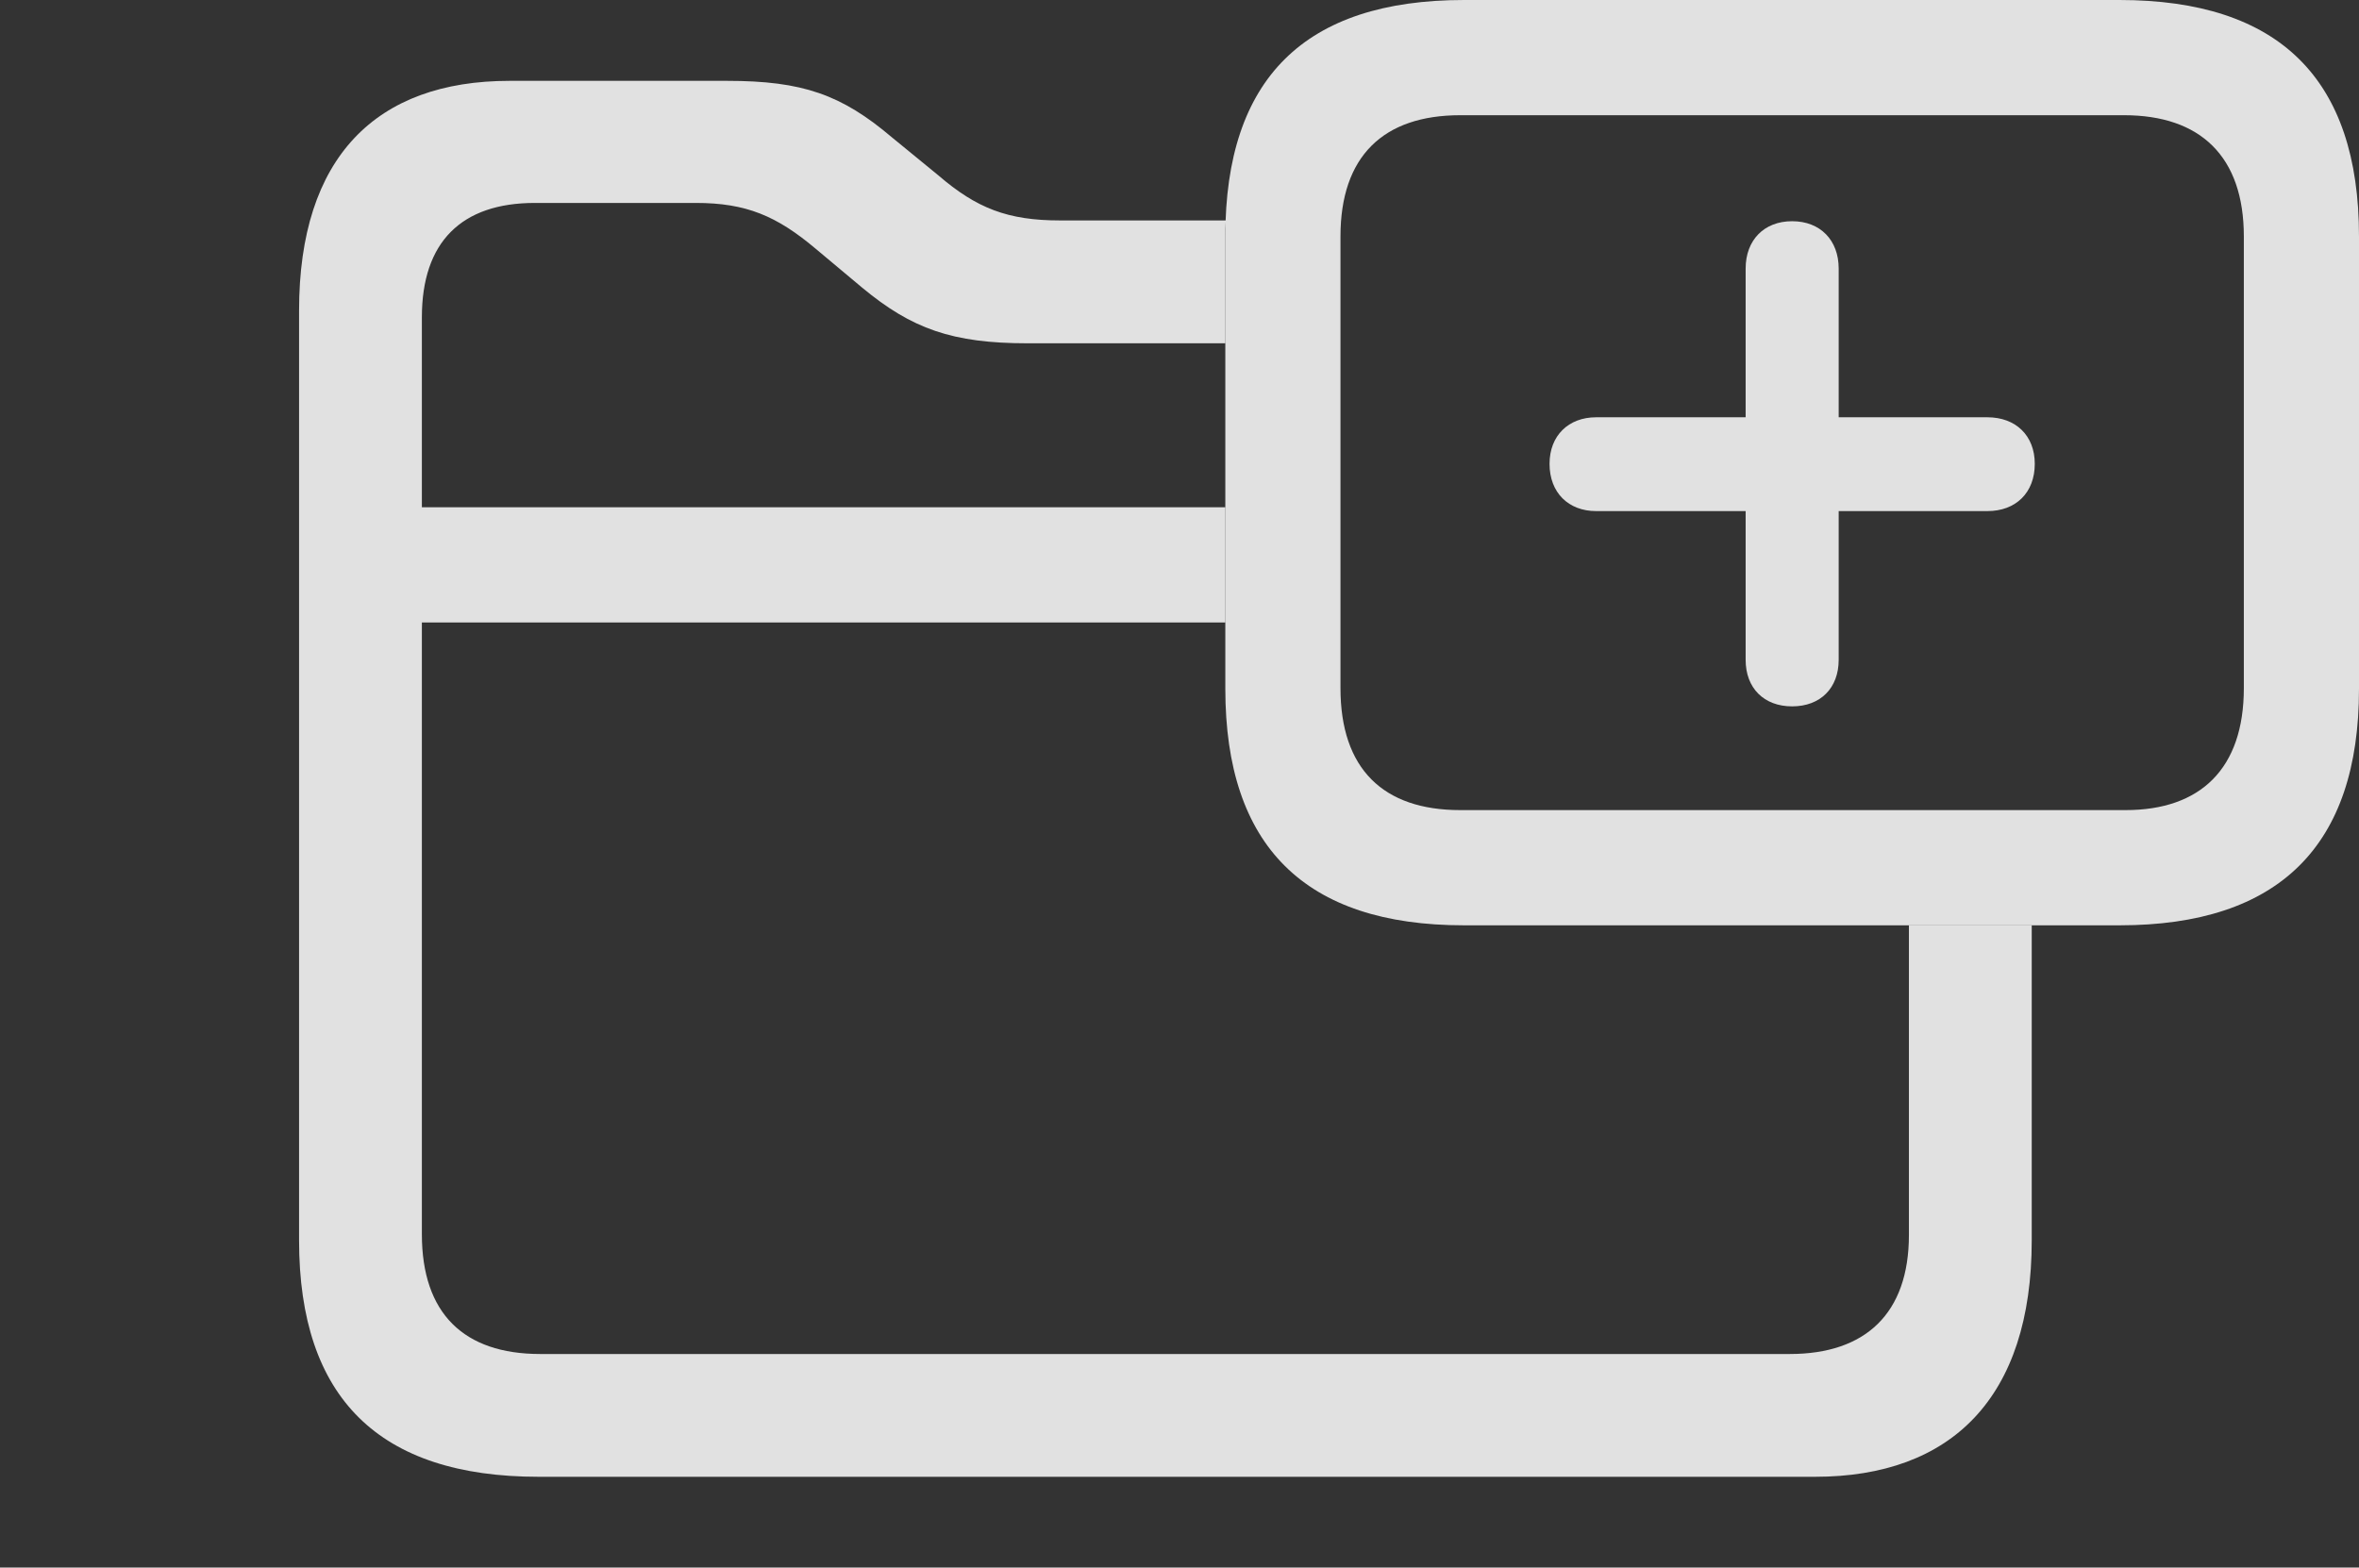 <?xml version="1.0" encoding="UTF-8"?>
<!--Generator: Apple Native CoreSVG 232.5-->
<!DOCTYPE svg
PUBLIC "-//W3C//DTD SVG 1.1//EN"
       "http://www.w3.org/Graphics/SVG/1.1/DTD/svg11.dtd">
<svg version="1.1" xmlns="http://www.w3.org/2000/svg" xmlns:xlink="http://www.w3.org/1999/xlink" width="30.195" height="20.068">
 <rect width="100%" height="100%" fill="#333333" stroke="none"/>
 <g>
  <rect height="20.068" opacity="0" width="30.195" x="0" y="0"/>
  <path d="M11.416 1.758L12.012 2.246C12.5 2.666 12.9 2.822 13.565 2.822L15.69 2.822C15.685 2.887 15.684 2.957 15.684 3.027L15.684 4.395L13.154 4.395C12.188 4.395 11.67 4.209 11.035 3.682L10.44 3.184C9.941 2.764 9.551 2.598 8.906 2.598L6.846 2.598C5.908 2.598 5.4 3.096 5.4 4.062L5.4 6.494L15.684 6.494L15.684 7.969L5.4 7.969L5.4 15.801C5.4 16.816 5.938 17.334 6.914 17.334L22.91 17.334C23.877 17.334 24.434 16.816 24.434 15.81L24.434 11.846L26.006 11.846L26.006 15.879C26.006 17.891 24.98 18.906 23.232 18.906L6.895 18.906C4.854 18.906 3.828 17.9 3.828 15.879L3.828 3.975C3.828 2.012 4.814 1.035 6.523 1.035L9.307 1.035C10.273 1.035 10.771 1.211 11.416 1.758Z" fill="#ffffff" fill-opacity="0.85"/>
  <path d="M18.74 11.846L27.129 11.846C29.17 11.846 30.195 10.83 30.195 8.818L30.195 3.027C30.195 1.006 29.17 0 27.129 0L18.74 0C16.699 0 15.684 1.006 15.684 3.027L15.684 8.818C15.684 10.83 16.699 11.846 18.74 11.846ZM18.691 10.371C17.705 10.371 17.158 9.844 17.158 8.809L17.158 3.027C17.158 2.002 17.705 1.475 18.691 1.475L27.188 1.475C28.164 1.475 28.721 2.002 28.721 3.027L28.721 8.809C28.721 9.844 28.164 10.371 27.207 10.371Z" fill="#ffffff" fill-opacity="0.85"/>
  <path d="M22.939 9.043C23.301 9.043 23.535 8.809 23.535 8.447L23.535 6.543L25.439 6.543C25.801 6.543 26.045 6.309 26.045 5.938C26.045 5.576 25.801 5.342 25.439 5.342L23.535 5.342L23.535 3.438C23.535 3.076 23.301 2.832 22.939 2.832C22.578 2.832 22.344 3.076 22.344 3.438L22.344 5.342L20.43 5.342C20.078 5.342 19.834 5.576 19.834 5.938C19.834 6.309 20.078 6.543 20.43 6.543L22.344 6.543L22.344 8.447C22.344 8.809 22.578 9.043 22.939 9.043Z" fill="#ffffff" fill-opacity="0.85"/>
 </g>
</svg>
